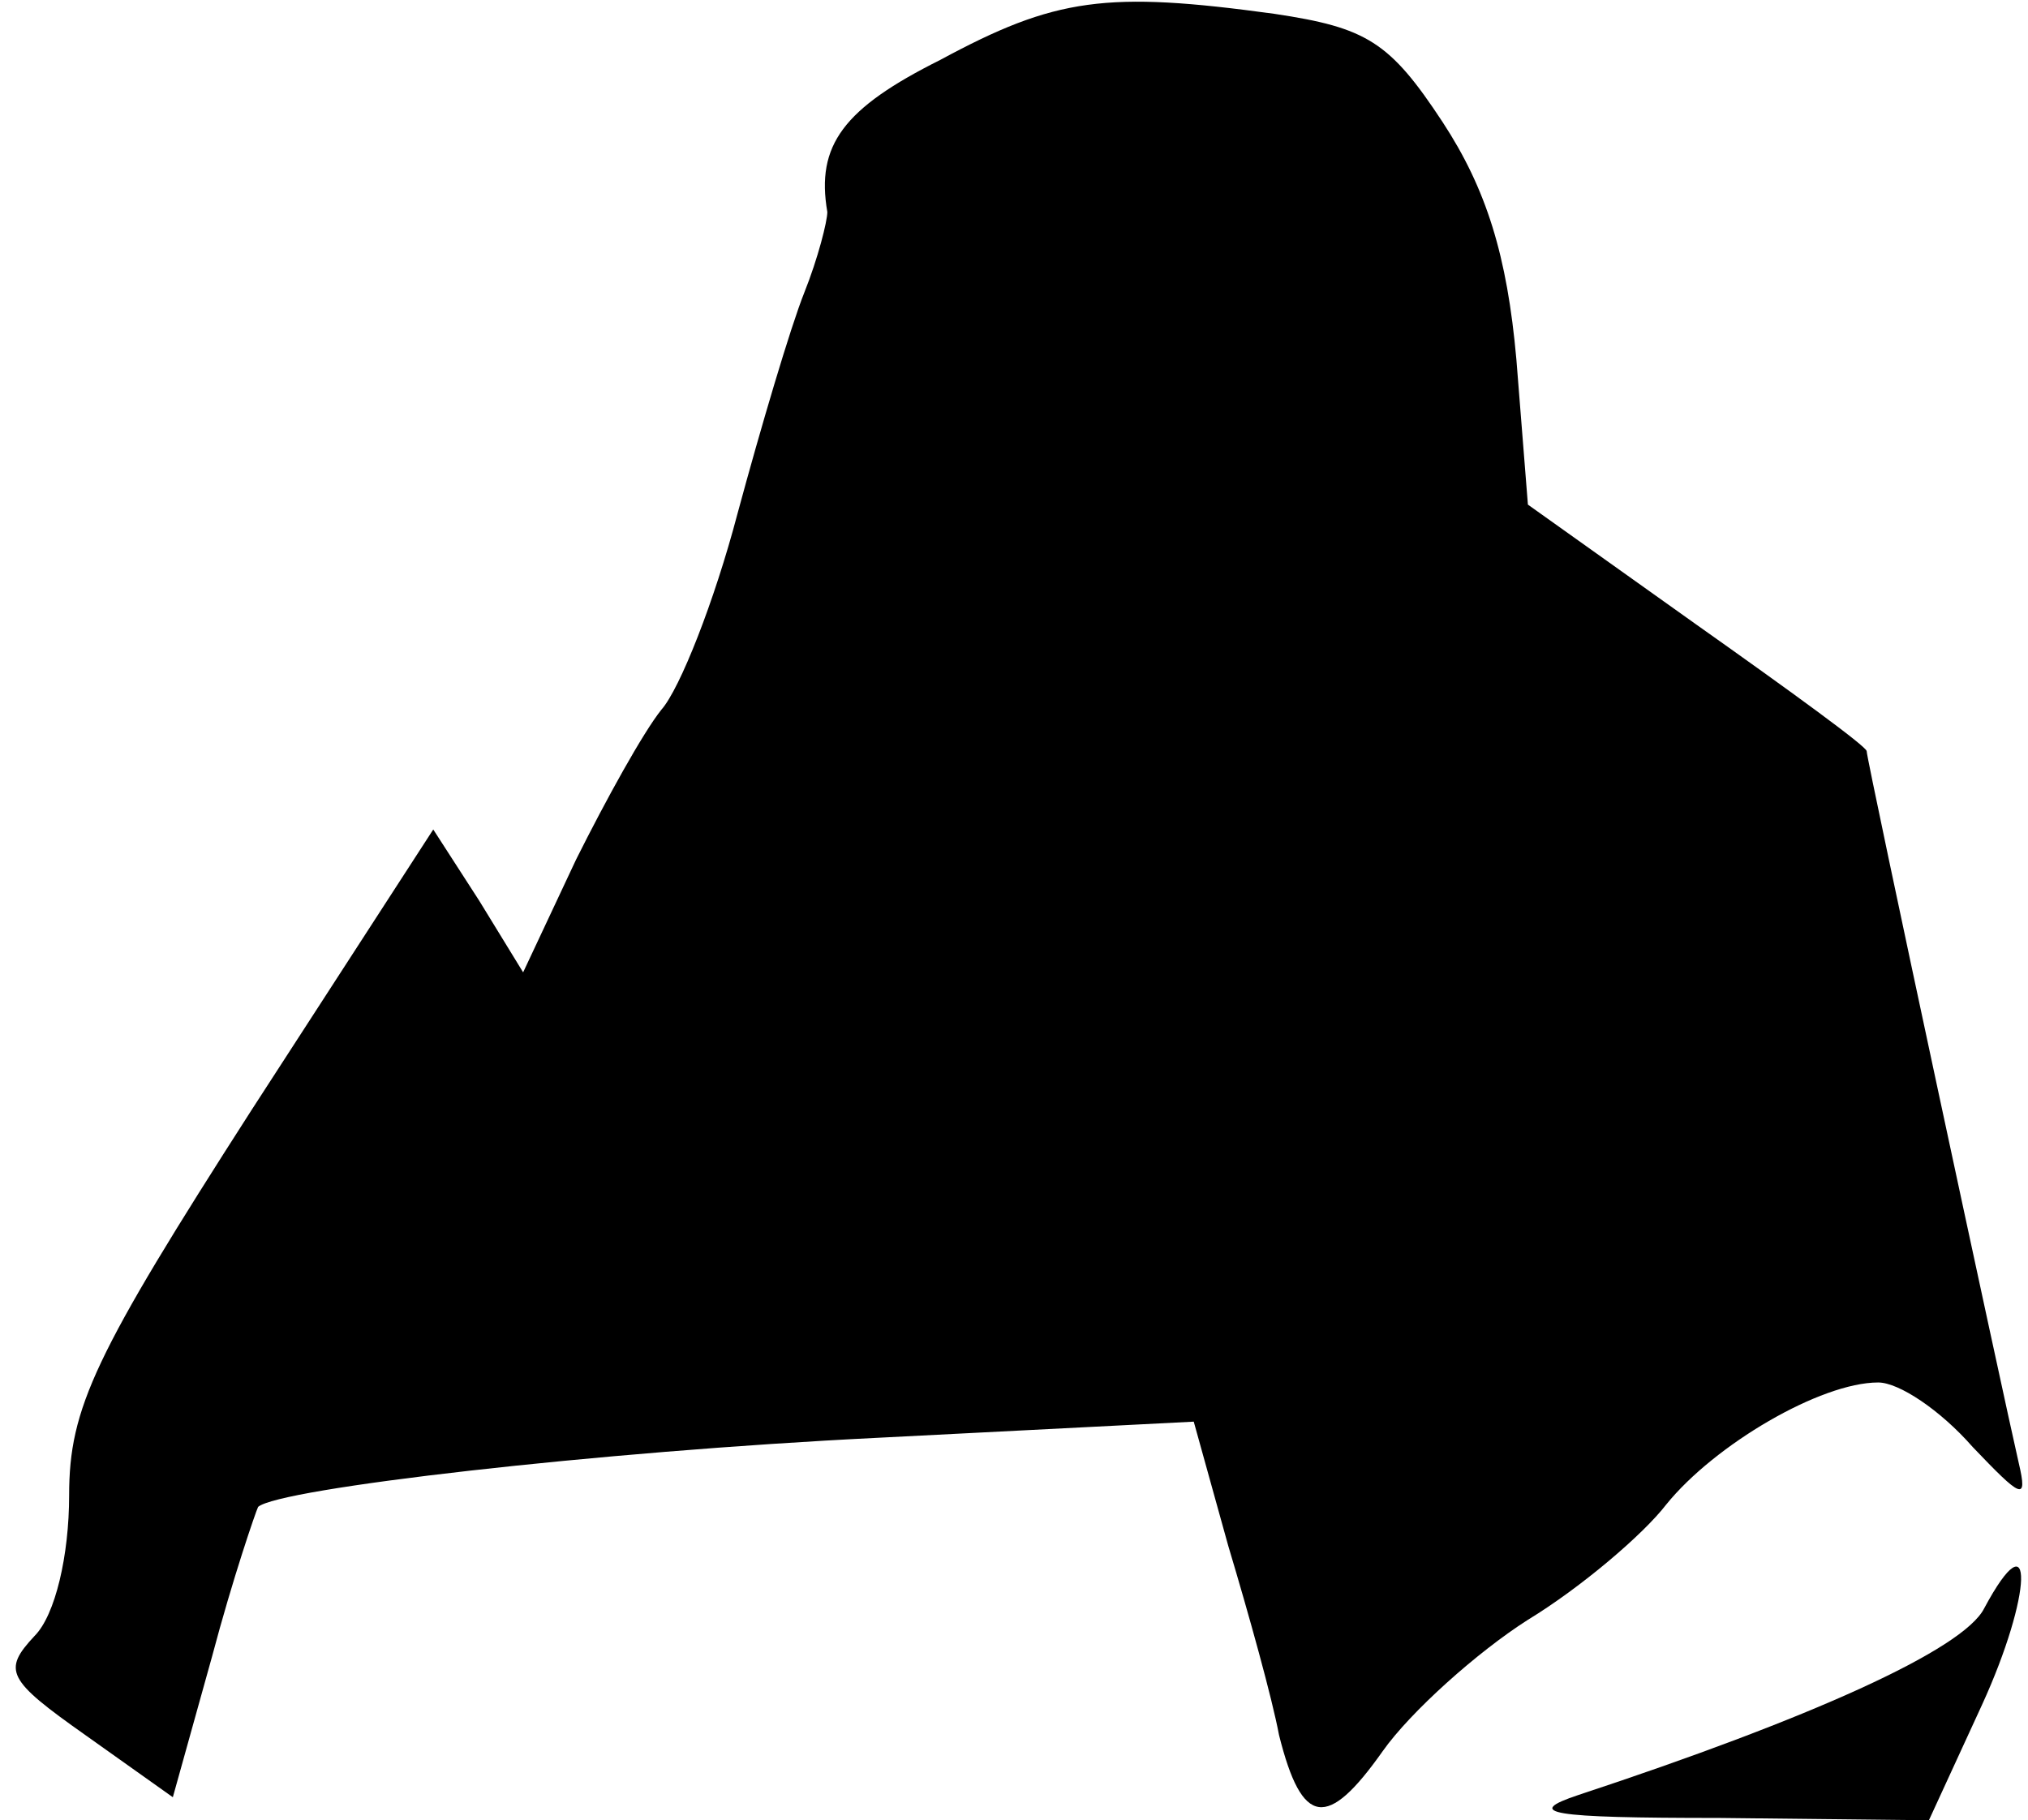 <?xml version="1.0" standalone="no"?>
<!DOCTYPE svg PUBLIC "-//W3C//DTD SVG 20010904//EN"
 "http://www.w3.org/TR/2001/REC-SVG-20010904/DTD/svg10.dtd">
<svg version="1.0" xmlns="http://www.w3.org/2000/svg"
 width="88pt" height="79pt" viewBox="0 0 88 79"
 preserveAspectRatio="xMidYMid meet">
<g transform="translate(0,79) scale(0.1,-0.1)"
fill="#000000" stroke="none">
<path fill="#000000" stroke="none" d="M408 764 c-42 -21 -54 -37 -49 -66 0
-4 -4 -20 -10 -35 -6 -15 -19 -59 -29 -96 -10 -38 -25 -76 -33 -85 -8 -10 -24
-39 -37 -65 l-23 -49 -19 31 -20 31 -79 -122 c-68 -106 -79 -129 -79 -167 0
-26 -6 -52 -15 -61 -14 -15 -12 -19 22 -43 l38 -27 17 61 c9 34 19 63 20 65 9
8 147 24 269 30 l137 7 15 -54 c9 -30 19 -66 22 -82 10 -40 21 -41 45 -7 12
17 41 43 63 57 23 14 50 37 60 50 21 26 67 53 92 53 9 0 27 -12 41 -28 21 -22
24 -24 20 -7 -6 26 -66 305 -66 309 0 2 -33 26 -74 55 l-73 52 -5 63 c-4 45
-13 74 -32 103 -23 35 -33 41 -73 47 -73 10 -95 7 -145 -20z"/>
<path fill="#000000" stroke="none" d="M861 92 c-9 -18 -76 -48 -176 -81 -24
-8 -13 -10 61 -10 l91 -1 23 50 c22 48 23 83 1 42z"/>
</g>
</svg>
